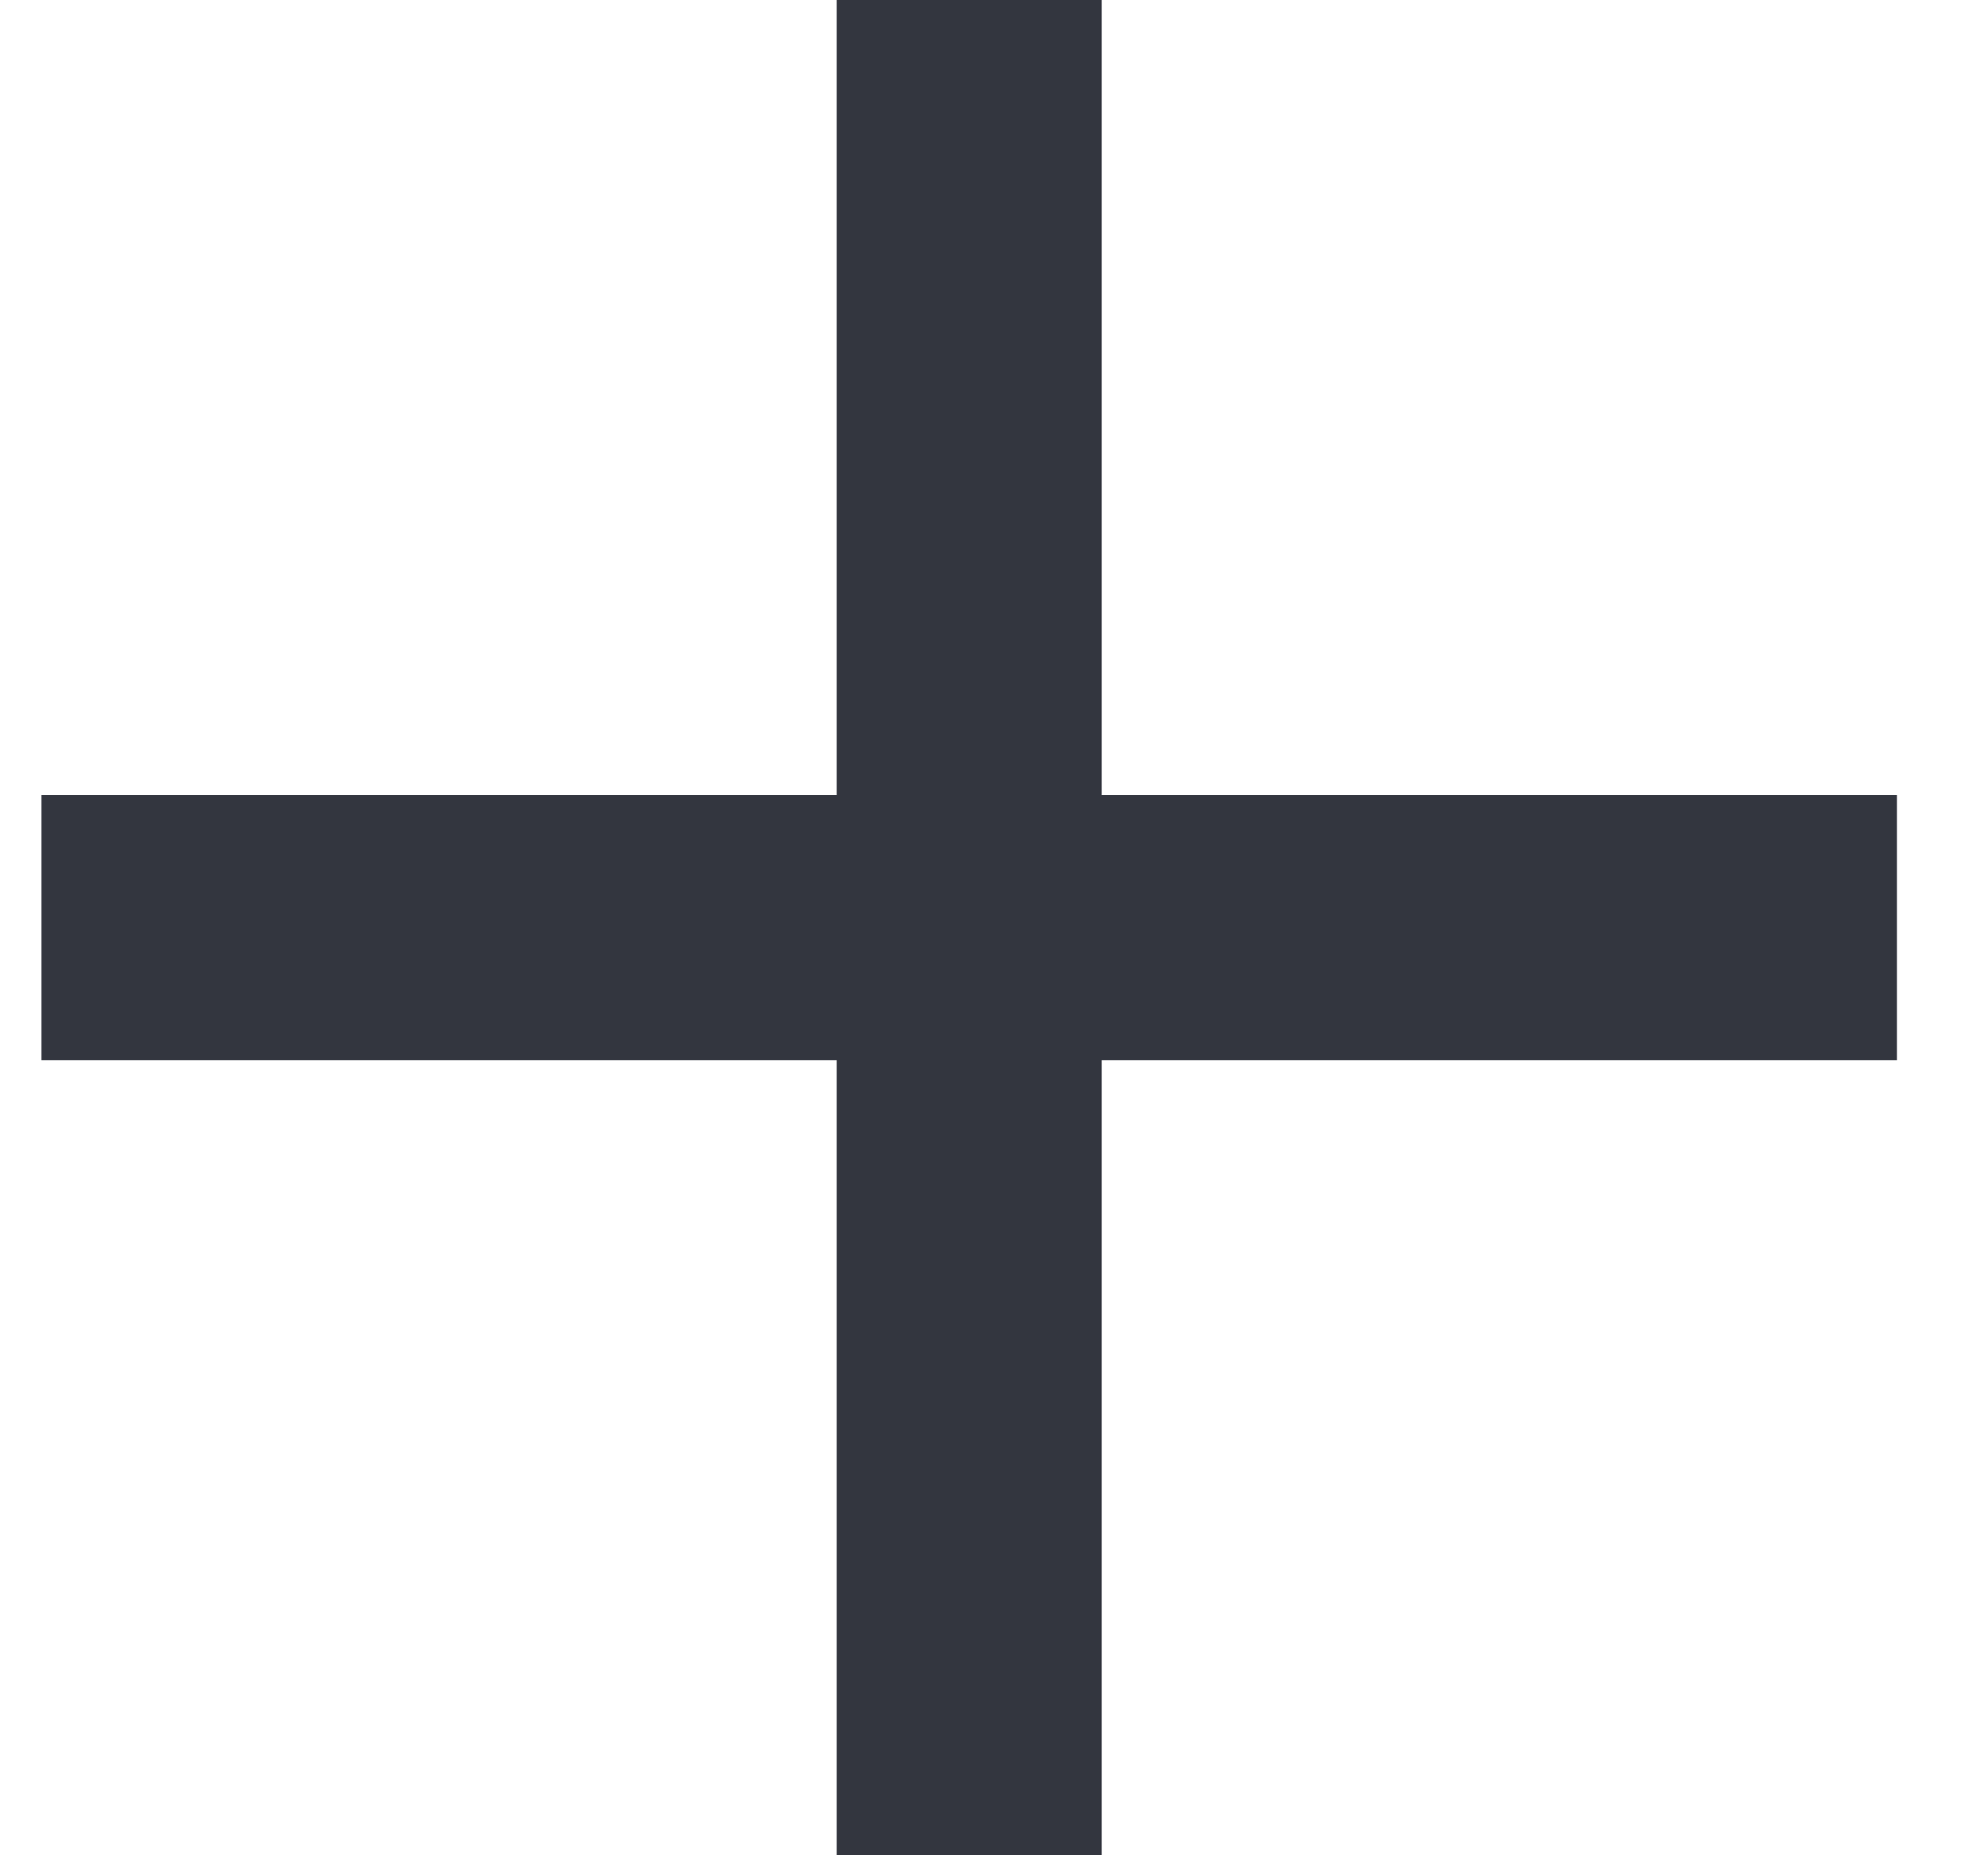 <svg width="15" height="14" viewBox="0 0 15 14" fill="none" xmlns="http://www.w3.org/2000/svg">
<path d="M7.313 1L7.313 13" stroke="#33363F" stroke-width="2" stroke-linecap="square" stroke-linejoin="round"/>
<path d="M13.313 7L1.313 7" stroke="#33363F" stroke-width="2" stroke-linecap="square" stroke-linejoin="round"/>
</svg>
